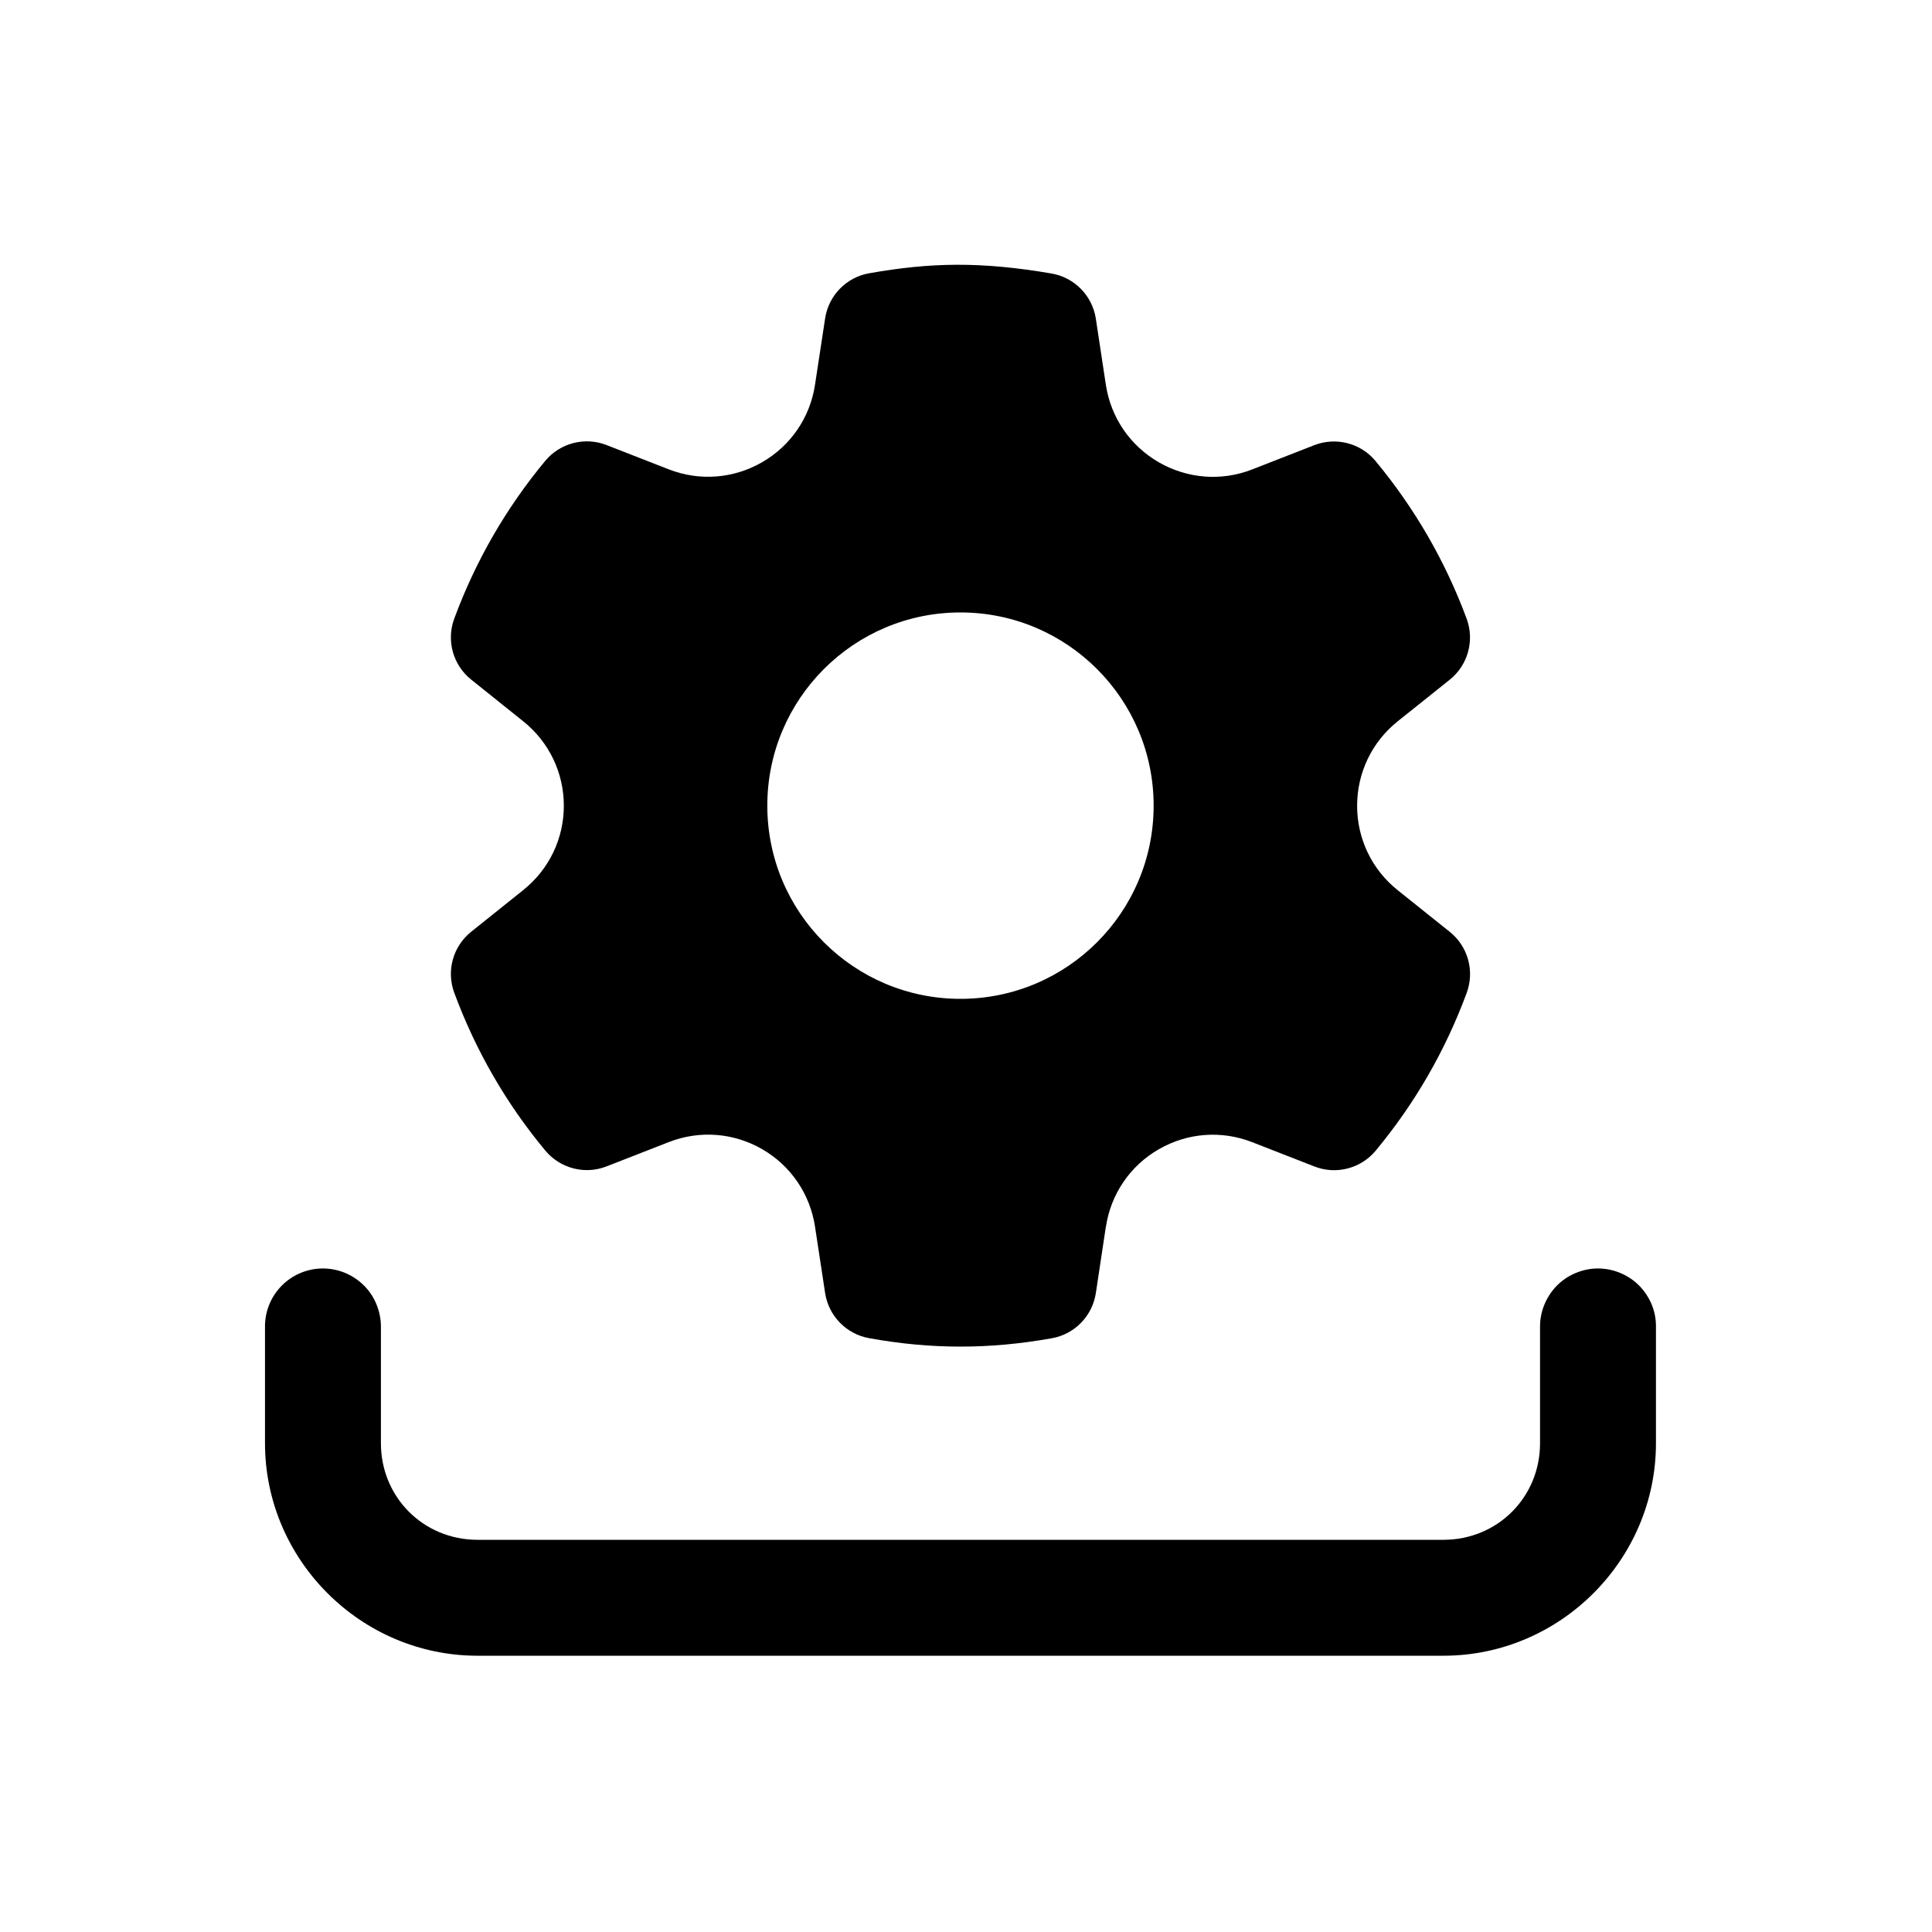 <svg width="25" height="25" viewBox="0 0 25 25" fill="none" xmlns="http://www.w3.org/2000/svg">
<path d="M12.383 3.426C12.006 3.427 11.644 3.466 11.247 3.536C10.951 3.588 10.722 3.824 10.677 4.12L10.546 4.98C10.482 5.402 10.233 5.767 9.862 5.981C9.493 6.194 9.052 6.229 8.653 6.073L7.849 5.759C7.569 5.65 7.249 5.731 7.056 5.963C6.55 6.572 6.154 7.258 5.878 8.005C5.773 8.288 5.862 8.606 6.097 8.794L6.77 9.333C7.104 9.6 7.296 9.999 7.296 10.426C7.296 10.854 7.104 11.251 6.77 11.518L6.097 12.057C5.862 12.245 5.773 12.563 5.878 12.846C6.154 13.593 6.55 14.28 7.056 14.888C7.249 15.12 7.569 15.203 7.849 15.093L8.653 14.779C9.052 14.623 9.493 14.657 9.862 14.87C10.233 15.084 10.481 15.449 10.546 15.871L10.677 16.732C10.722 17.028 10.952 17.264 11.247 17.316C11.656 17.39 12.043 17.425 12.428 17.425C12.815 17.425 13.201 17.39 13.61 17.317C13.906 17.265 14.134 17.03 14.18 16.734L14.31 15.872H14.311C14.375 15.45 14.624 15.085 14.995 14.871C15.365 14.658 15.806 14.624 16.204 14.78L17.008 15.094C17.288 15.204 17.608 15.122 17.801 14.89C18.307 14.281 18.703 13.595 18.979 12.848C19.084 12.564 18.995 12.246 18.76 12.058L18.086 11.519C17.752 11.252 17.561 10.854 17.561 10.427C17.561 9.999 17.753 9.6 18.087 9.333L18.76 8.795C18.995 8.607 19.083 8.288 18.978 8.005C18.702 7.261 18.305 6.574 17.798 5.964C17.605 5.732 17.285 5.652 17.005 5.761L16.204 6.074C15.806 6.23 15.365 6.195 14.995 5.982C14.624 5.768 14.375 5.404 14.31 4.981L14.18 4.123C14.134 3.825 13.903 3.59 13.606 3.539C13.151 3.461 12.759 3.425 12.383 3.426ZM12.428 7.925C13.809 7.925 14.928 9.045 14.928 10.425C14.928 11.806 13.809 12.925 12.428 12.925C11.048 12.925 9.929 11.806 9.929 10.425C9.929 9.045 11.048 7.925 12.428 7.925ZM4.167 16.414C3.968 16.417 3.779 16.499 3.64 16.642C3.502 16.785 3.426 16.976 3.429 17.175V18.675C3.429 20.185 4.669 21.425 6.179 21.425H18.678C20.188 21.425 21.428 20.185 21.428 18.675V17.175C21.43 17.076 21.412 16.977 21.375 16.885C21.337 16.793 21.282 16.709 21.213 16.638C21.143 16.567 21.06 16.511 20.968 16.473C20.876 16.434 20.778 16.414 20.678 16.414C20.579 16.414 20.481 16.434 20.389 16.473C20.297 16.511 20.214 16.567 20.144 16.638C20.075 16.709 20.02 16.793 19.983 16.885C19.945 16.977 19.927 17.076 19.928 17.175V18.675C19.928 19.374 19.378 19.925 18.678 19.925H6.179C5.479 19.925 4.929 19.374 4.929 18.675V17.175C4.93 17.075 4.911 16.975 4.873 16.882C4.836 16.789 4.78 16.704 4.709 16.634C4.638 16.563 4.553 16.507 4.46 16.469C4.367 16.431 4.267 16.413 4.167 16.414Z" fill="black"/>
</svg>
